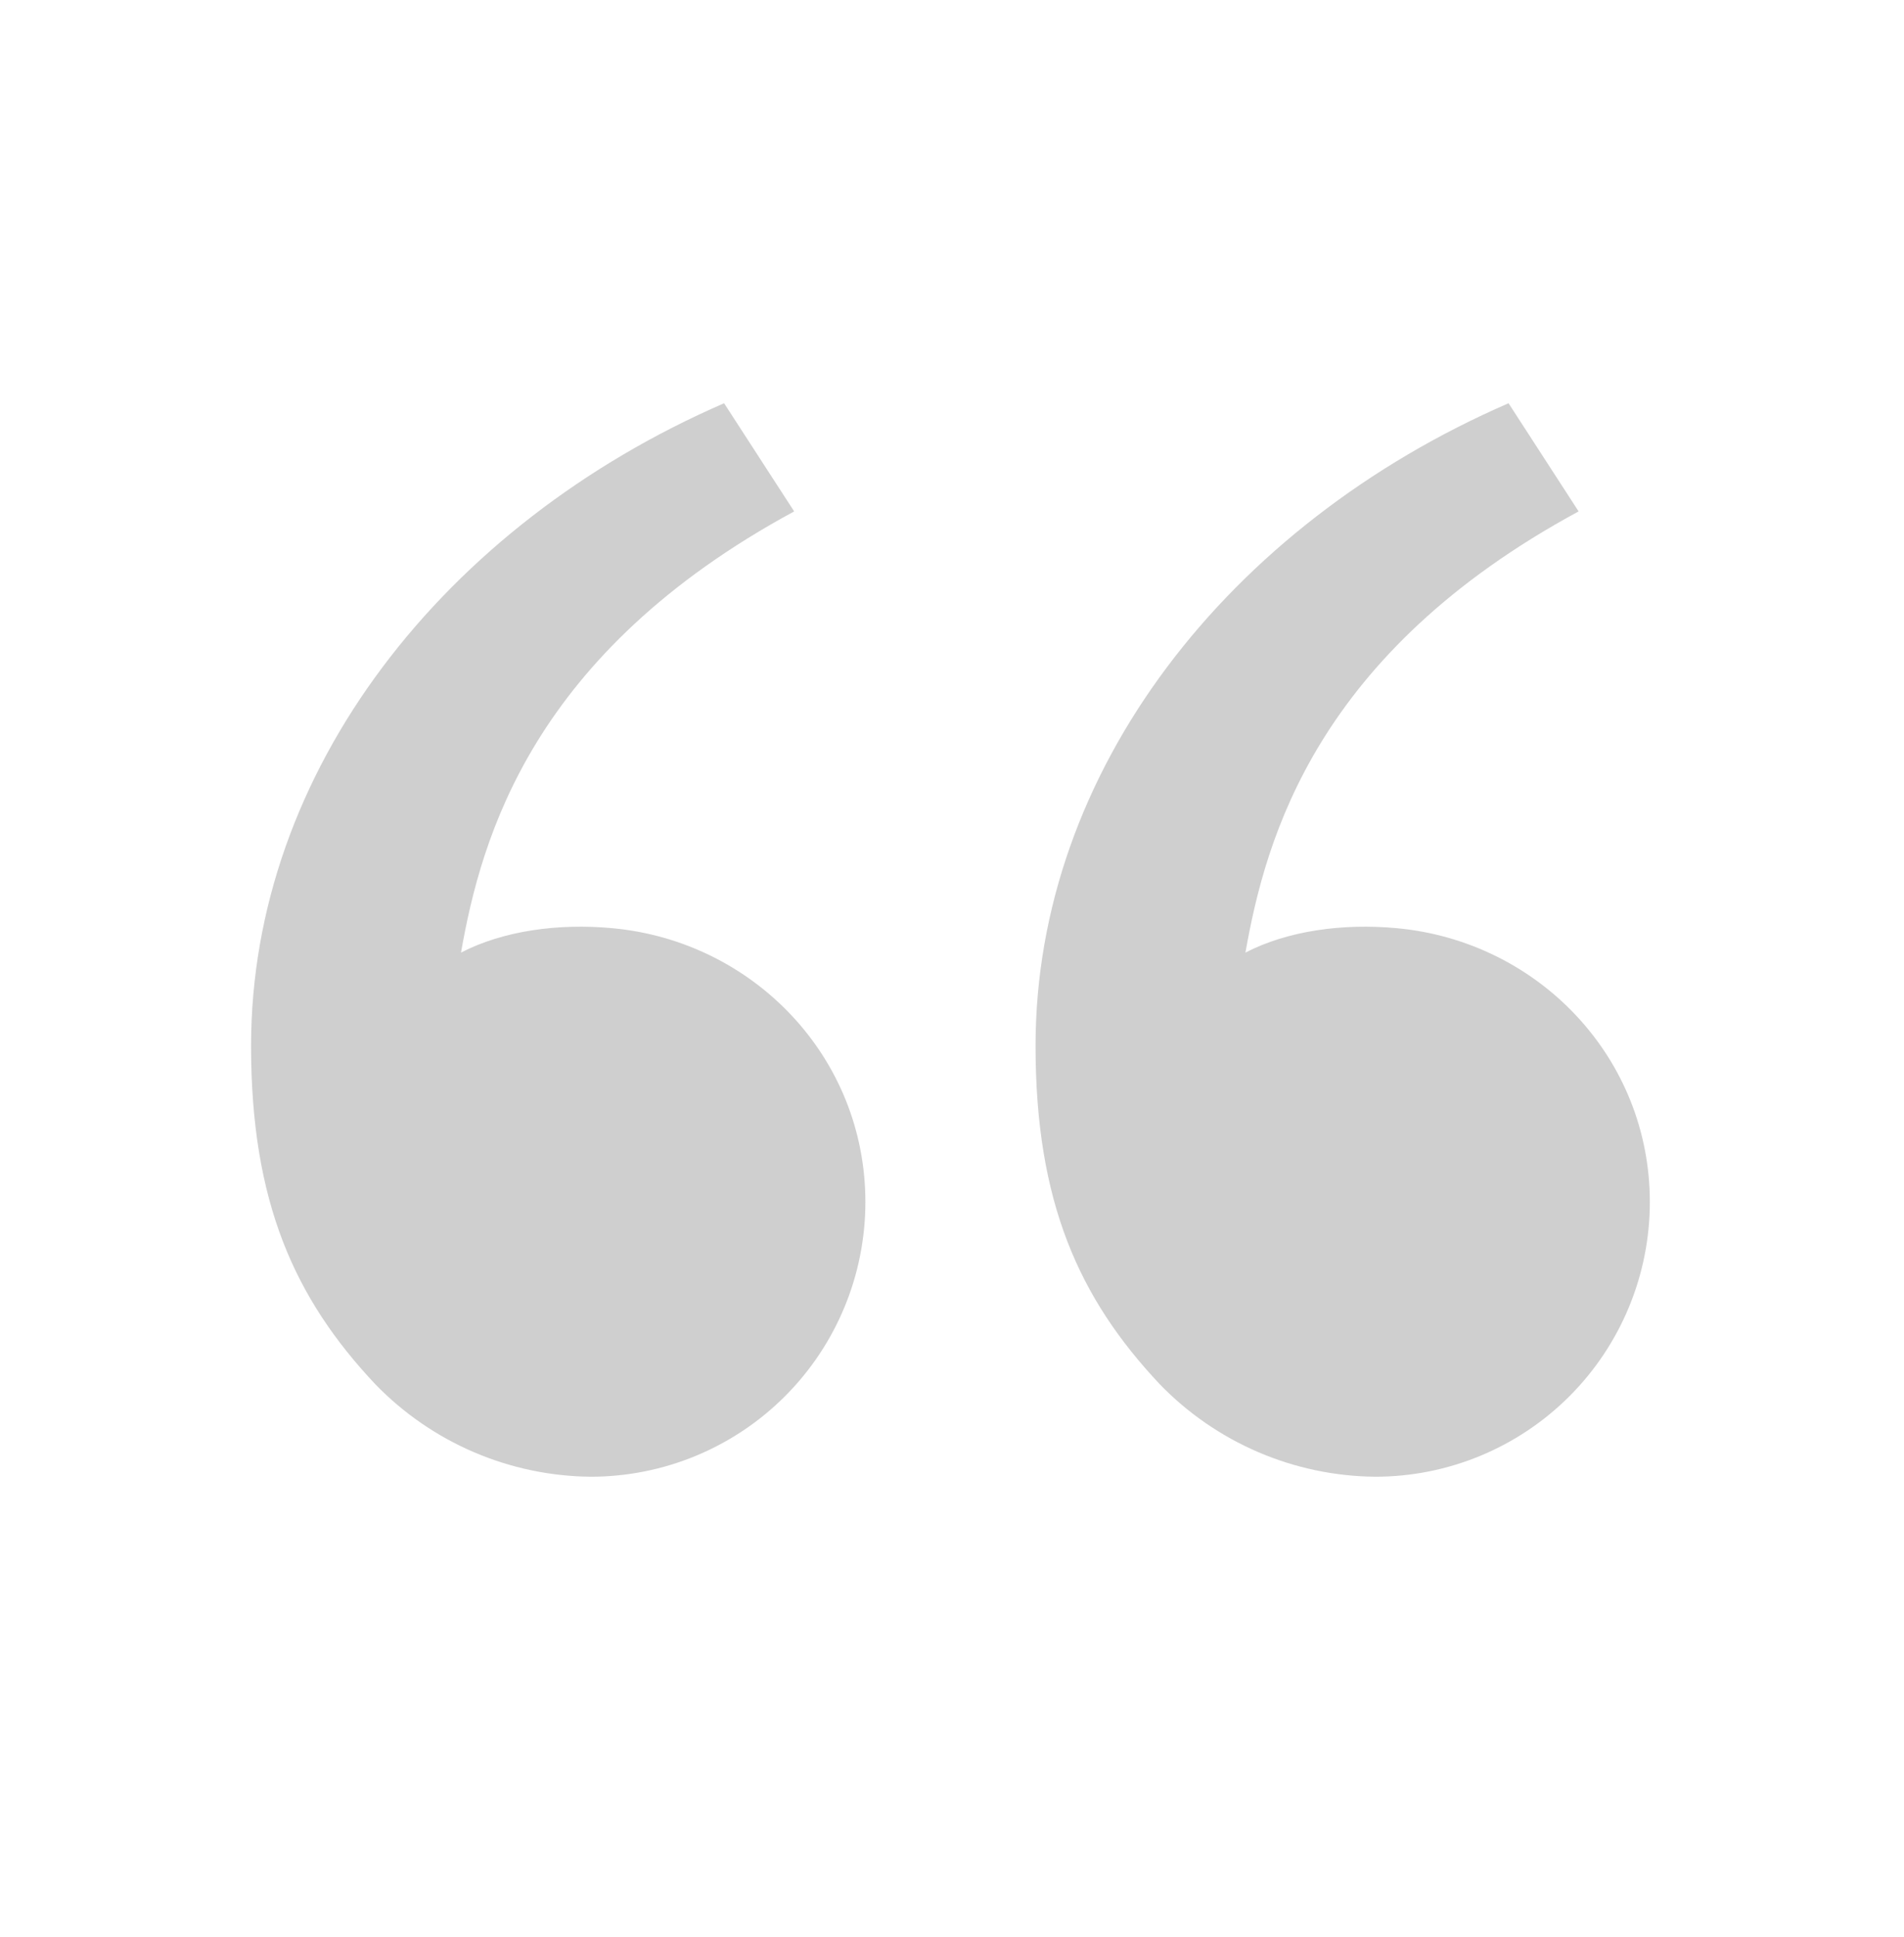<svg width="59" height="60" viewBox="0 0 59 60" fill="none" xmlns="http://www.w3.org/2000/svg">
<path d="M11.628 42.87C9.125 40.21 7.78 37.228 7.78 32.393C7.78 23.885 13.753 16.259 22.438 12.489L24.609 15.839C16.502 20.224 14.917 25.915 14.285 29.503C15.591 28.827 17.299 28.591 18.974 28.747C23.36 29.152 26.816 32.752 26.816 37.228C26.816 39.484 25.92 41.648 24.324 43.244C22.729 44.839 20.565 45.736 18.308 45.736C17.061 45.725 15.827 45.466 14.681 44.974C13.534 44.482 12.496 43.766 11.628 42.87ZM35.937 42.87C33.433 40.21 32.089 37.228 32.089 32.393C32.089 23.885 38.061 16.259 46.746 12.489L48.917 15.839C40.81 20.224 39.225 25.915 38.593 29.503C39.899 28.827 41.608 28.591 43.282 28.747C47.668 29.152 51.124 32.752 51.124 37.228C51.124 39.484 50.228 41.648 48.632 43.244C47.037 44.839 44.873 45.736 42.617 45.736C41.369 45.725 40.135 45.466 38.989 44.974C37.842 44.482 36.804 43.766 35.937 42.87Z" fill="black" fill-opacity="0.19"/>
</svg>
